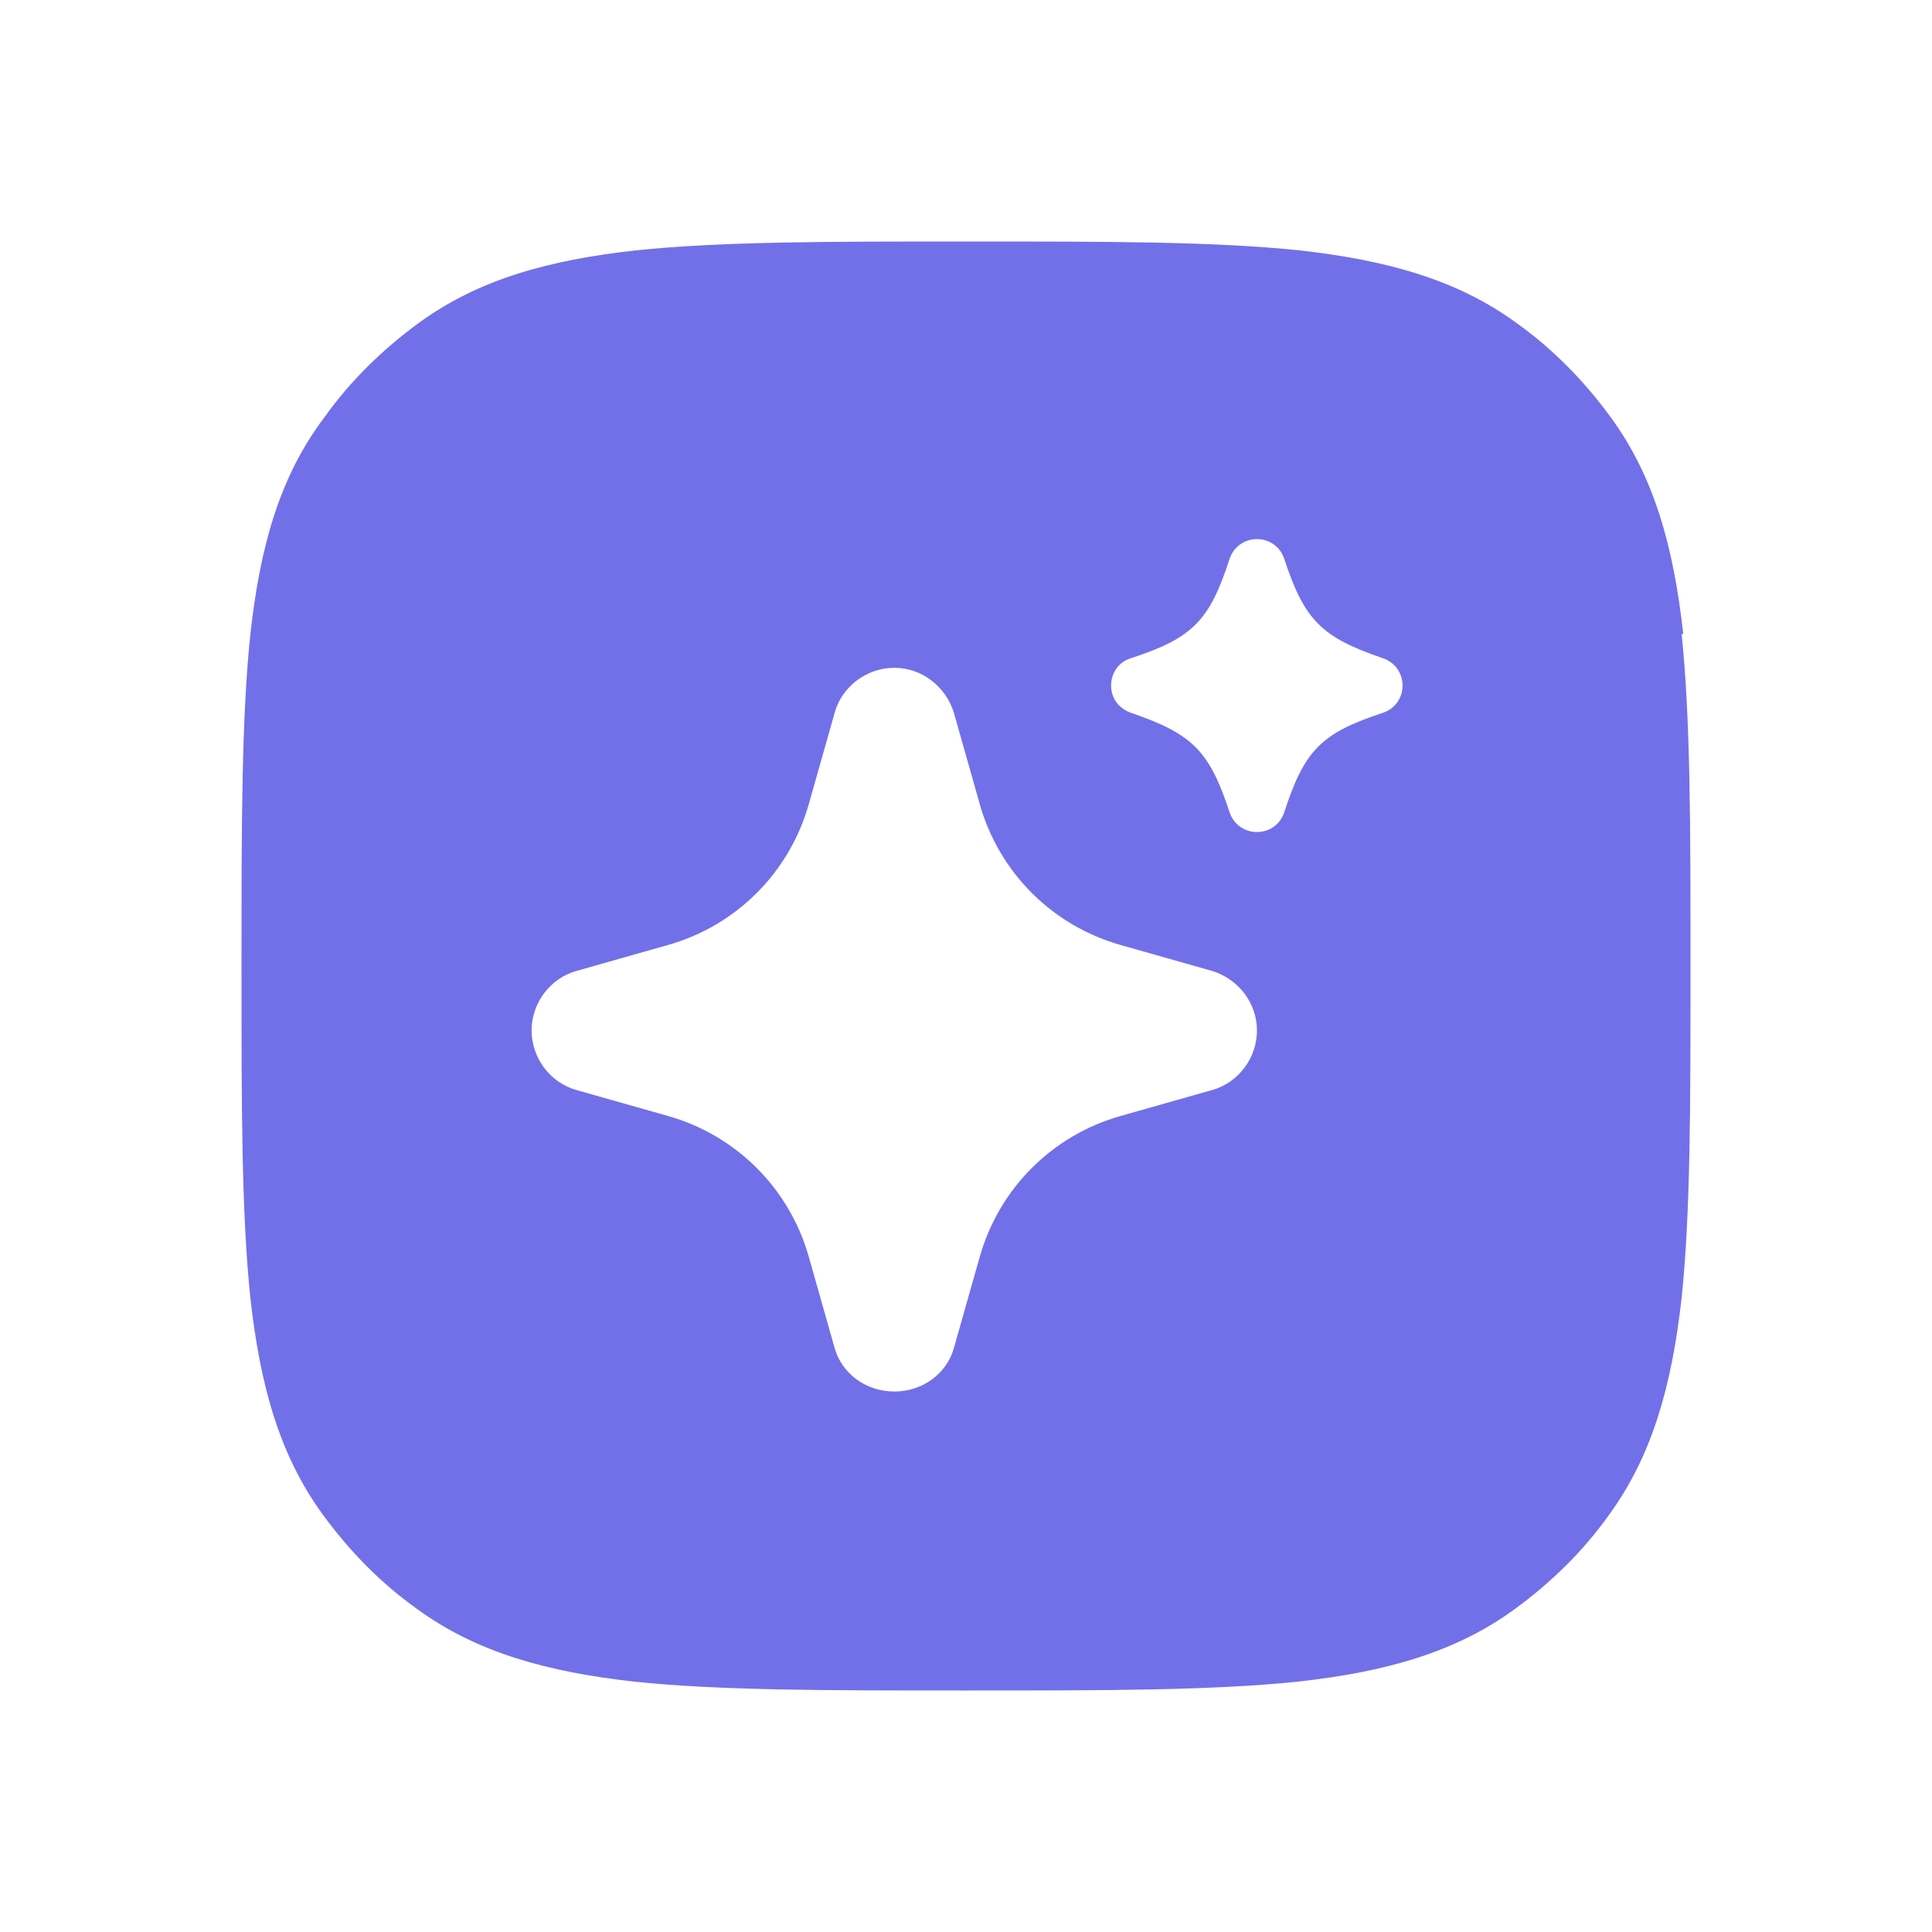 <svg width="20" height="20" viewBox="0 0 20 20" fill="none" xmlns="http://www.w3.org/2000/svg">
<g id="AI Icons">
<path id="Vector" fill-rule="evenodd" clip-rule="evenodd" d="M17.425 6.563C17.325 5.662 17.125 4.936 16.674 4.319C16.399 3.943 16.073 3.61 15.698 3.343C15.081 2.892 14.347 2.692 13.454 2.592C12.578 2.5 11.468 2.5 10.05 2.5H9.983C8.565 2.5 7.464 2.5 6.58 2.592C5.679 2.692 4.953 2.892 4.335 3.343C3.96 3.618 3.626 3.943 3.359 4.319C2.892 4.936 2.692 5.662 2.592 6.563C2.5 7.439 2.5 8.548 2.5 9.967V10.033C2.5 11.452 2.5 12.561 2.592 13.437C2.692 14.338 2.892 15.064 3.343 15.681C3.618 16.057 3.943 16.39 4.319 16.657C4.936 17.108 5.67 17.308 6.563 17.408C7.439 17.5 8.548 17.5 9.967 17.5H10.033C11.452 17.5 12.553 17.5 13.437 17.408C14.338 17.308 15.064 17.108 15.681 16.657C16.057 16.382 16.39 16.057 16.657 15.681C17.108 15.064 17.308 14.33 17.408 13.437C17.5 12.561 17.5 11.452 17.5 10.033V9.967C17.5 8.548 17.5 7.447 17.408 6.563H17.425ZM12.544 11.285L11.602 11.552C10.893 11.752 10.342 12.303 10.142 13.012L9.875 13.954C9.8 14.221 9.55 14.405 9.258 14.405C8.966 14.405 8.715 14.221 8.64 13.954L8.373 13.012C8.173 12.303 7.622 11.752 6.913 11.552L5.971 11.285C5.695 11.21 5.503 10.951 5.503 10.667C5.503 10.384 5.695 10.125 5.971 10.05L6.913 9.783C7.622 9.583 8.173 9.032 8.373 8.323L8.64 7.38C8.715 7.105 8.974 6.913 9.258 6.913C9.541 6.913 9.791 7.105 9.875 7.38L10.142 8.323C10.342 9.032 10.893 9.583 11.602 9.783L12.544 10.05C12.82 10.133 13.012 10.384 13.012 10.667C13.012 10.951 12.82 11.21 12.544 11.285ZM14.313 7.38C13.679 7.589 13.504 7.764 13.295 8.407C13.204 8.682 12.82 8.682 12.728 8.407C12.52 7.773 12.344 7.597 11.71 7.38C11.568 7.33 11.502 7.214 11.502 7.097C11.502 6.98 11.568 6.855 11.71 6.813C12.344 6.605 12.52 6.429 12.728 5.787C12.82 5.512 13.204 5.512 13.295 5.787C13.504 6.421 13.679 6.596 14.313 6.813C14.588 6.905 14.588 7.289 14.313 7.38Z" fill="#7270E8"/>
</g>
</svg>
